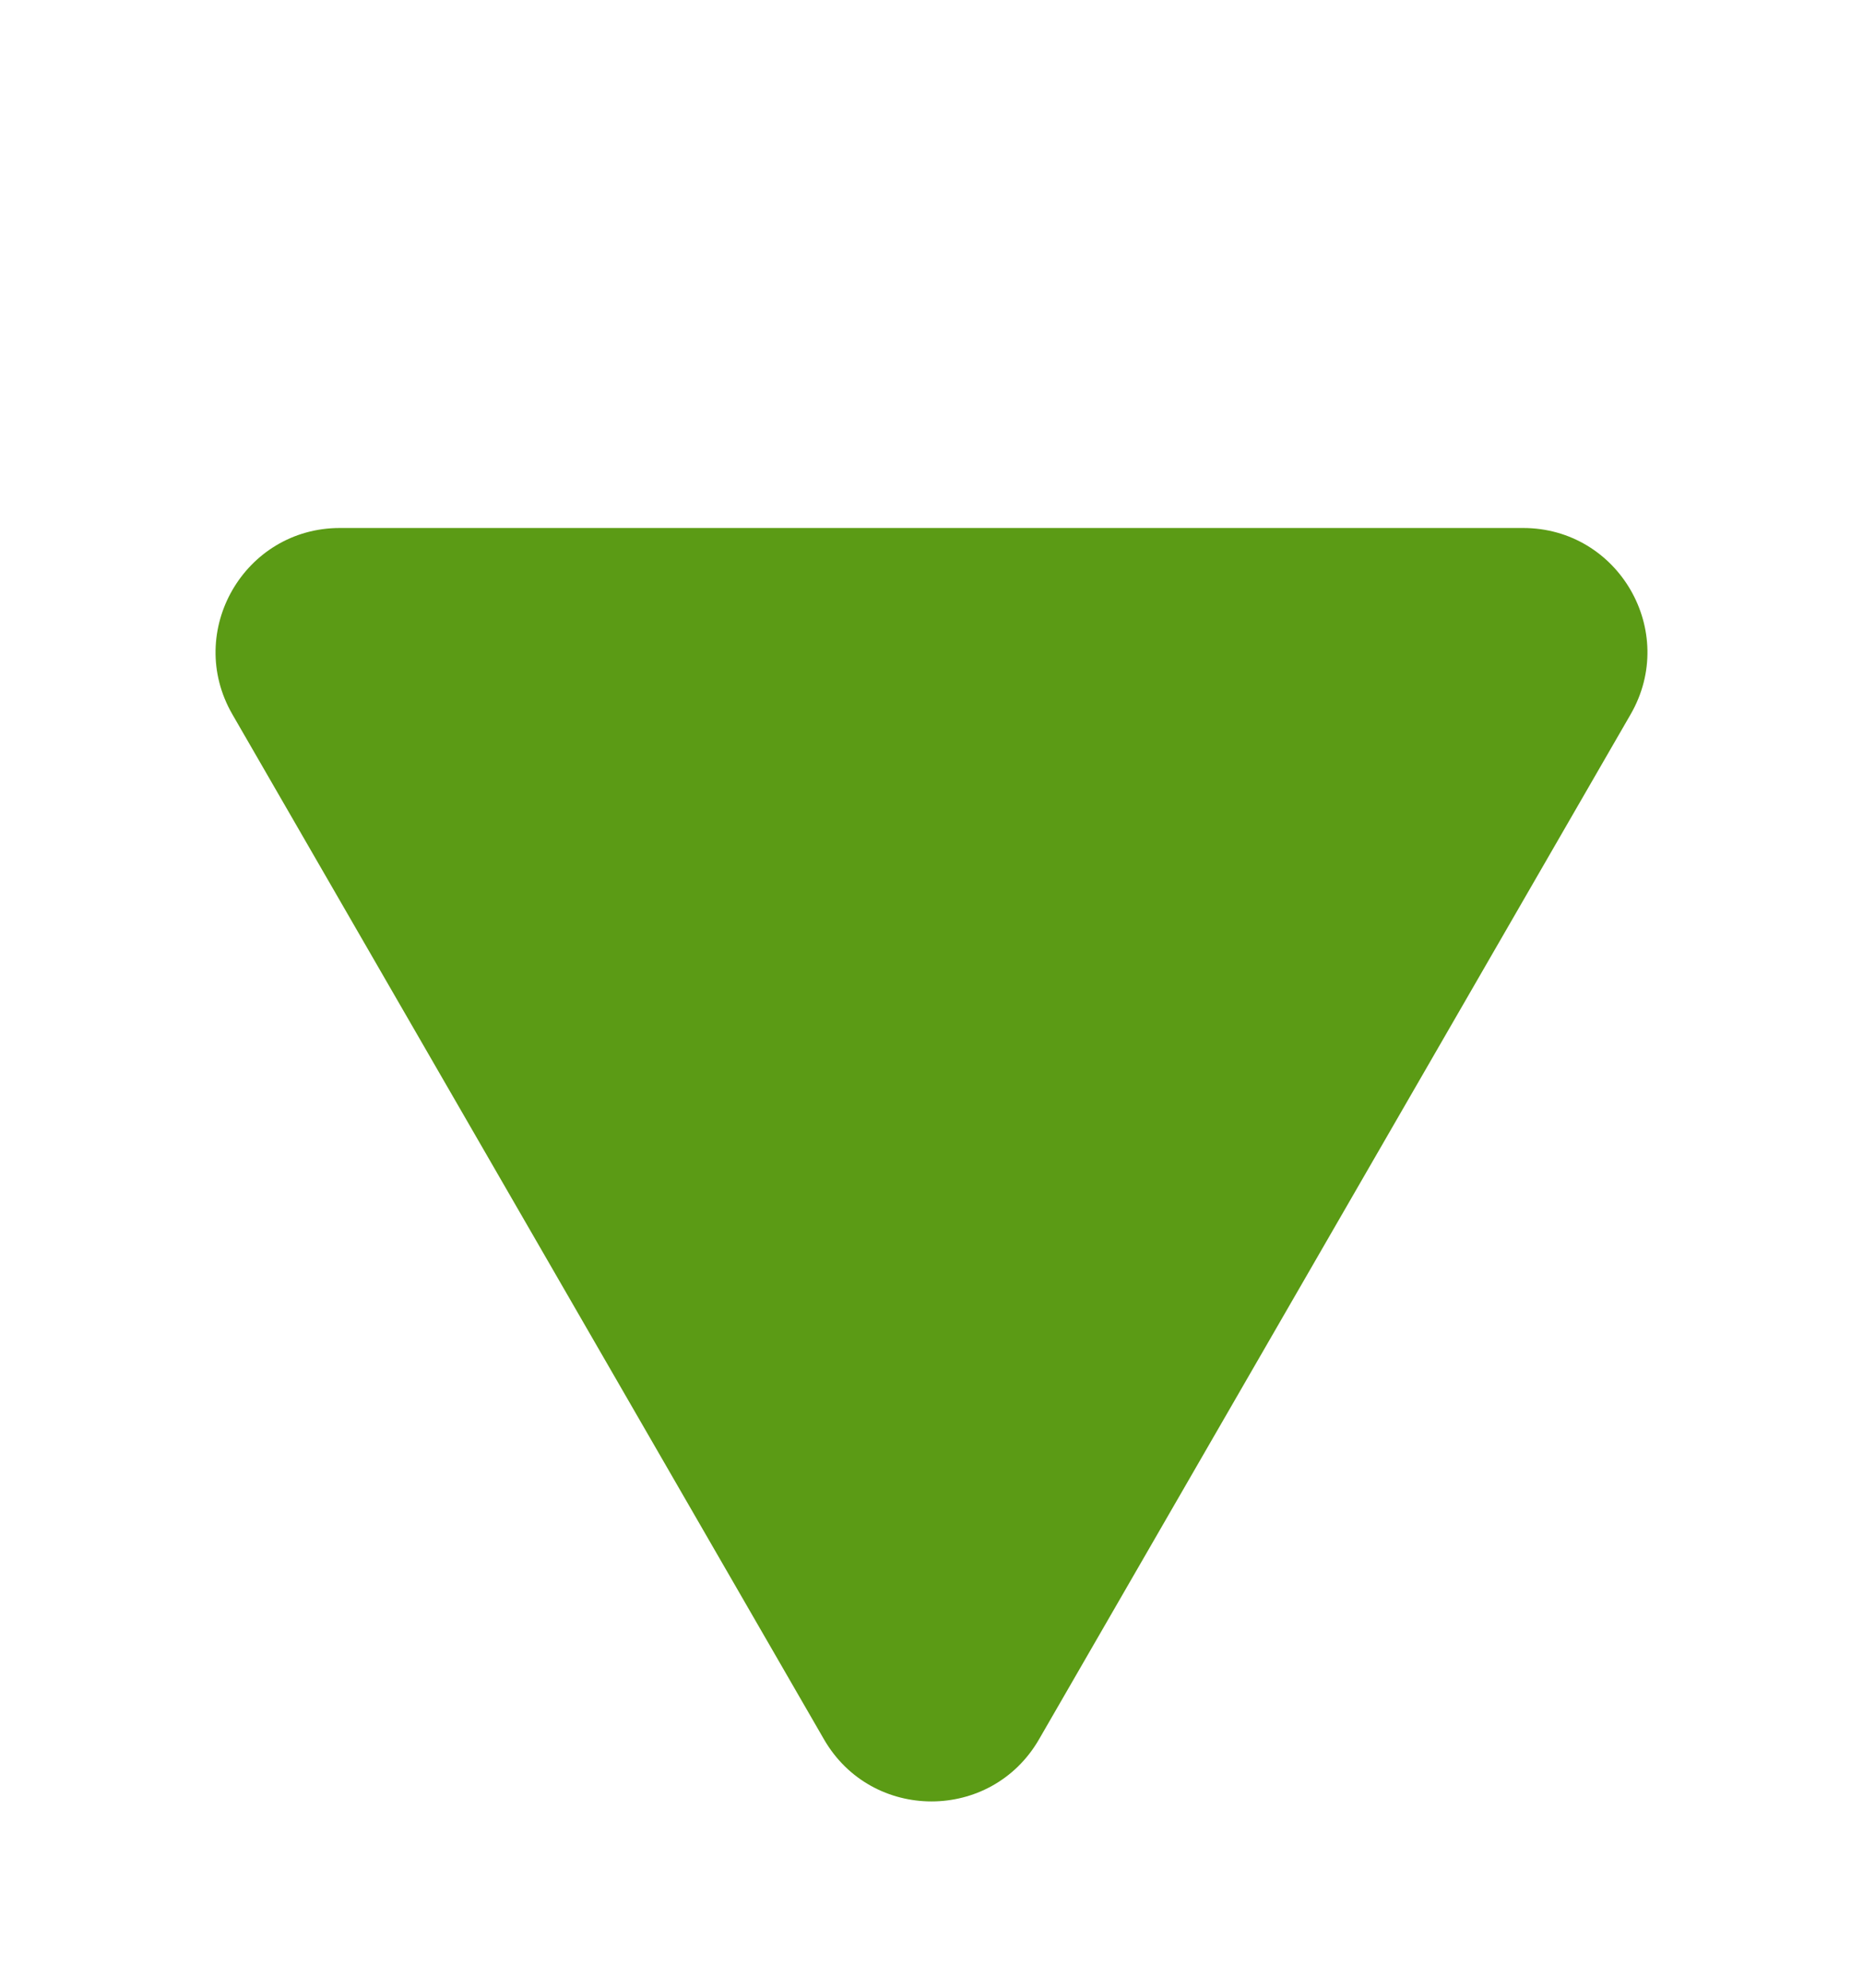 <svg width="15" height="16" viewBox="0 0 15 16" fill="none" xmlns="http://www.w3.org/2000/svg">
<path d="M8.366 14C7.981 14.667 7.019 14.667 6.634 14L1.871 5.75C1.486 5.083 1.967 4.25 2.737 4.25L12.263 4.25C13.033 4.25 13.514 5.083 13.129 5.75L8.366 14Z" fill="#5B9B15"/>
</svg>
